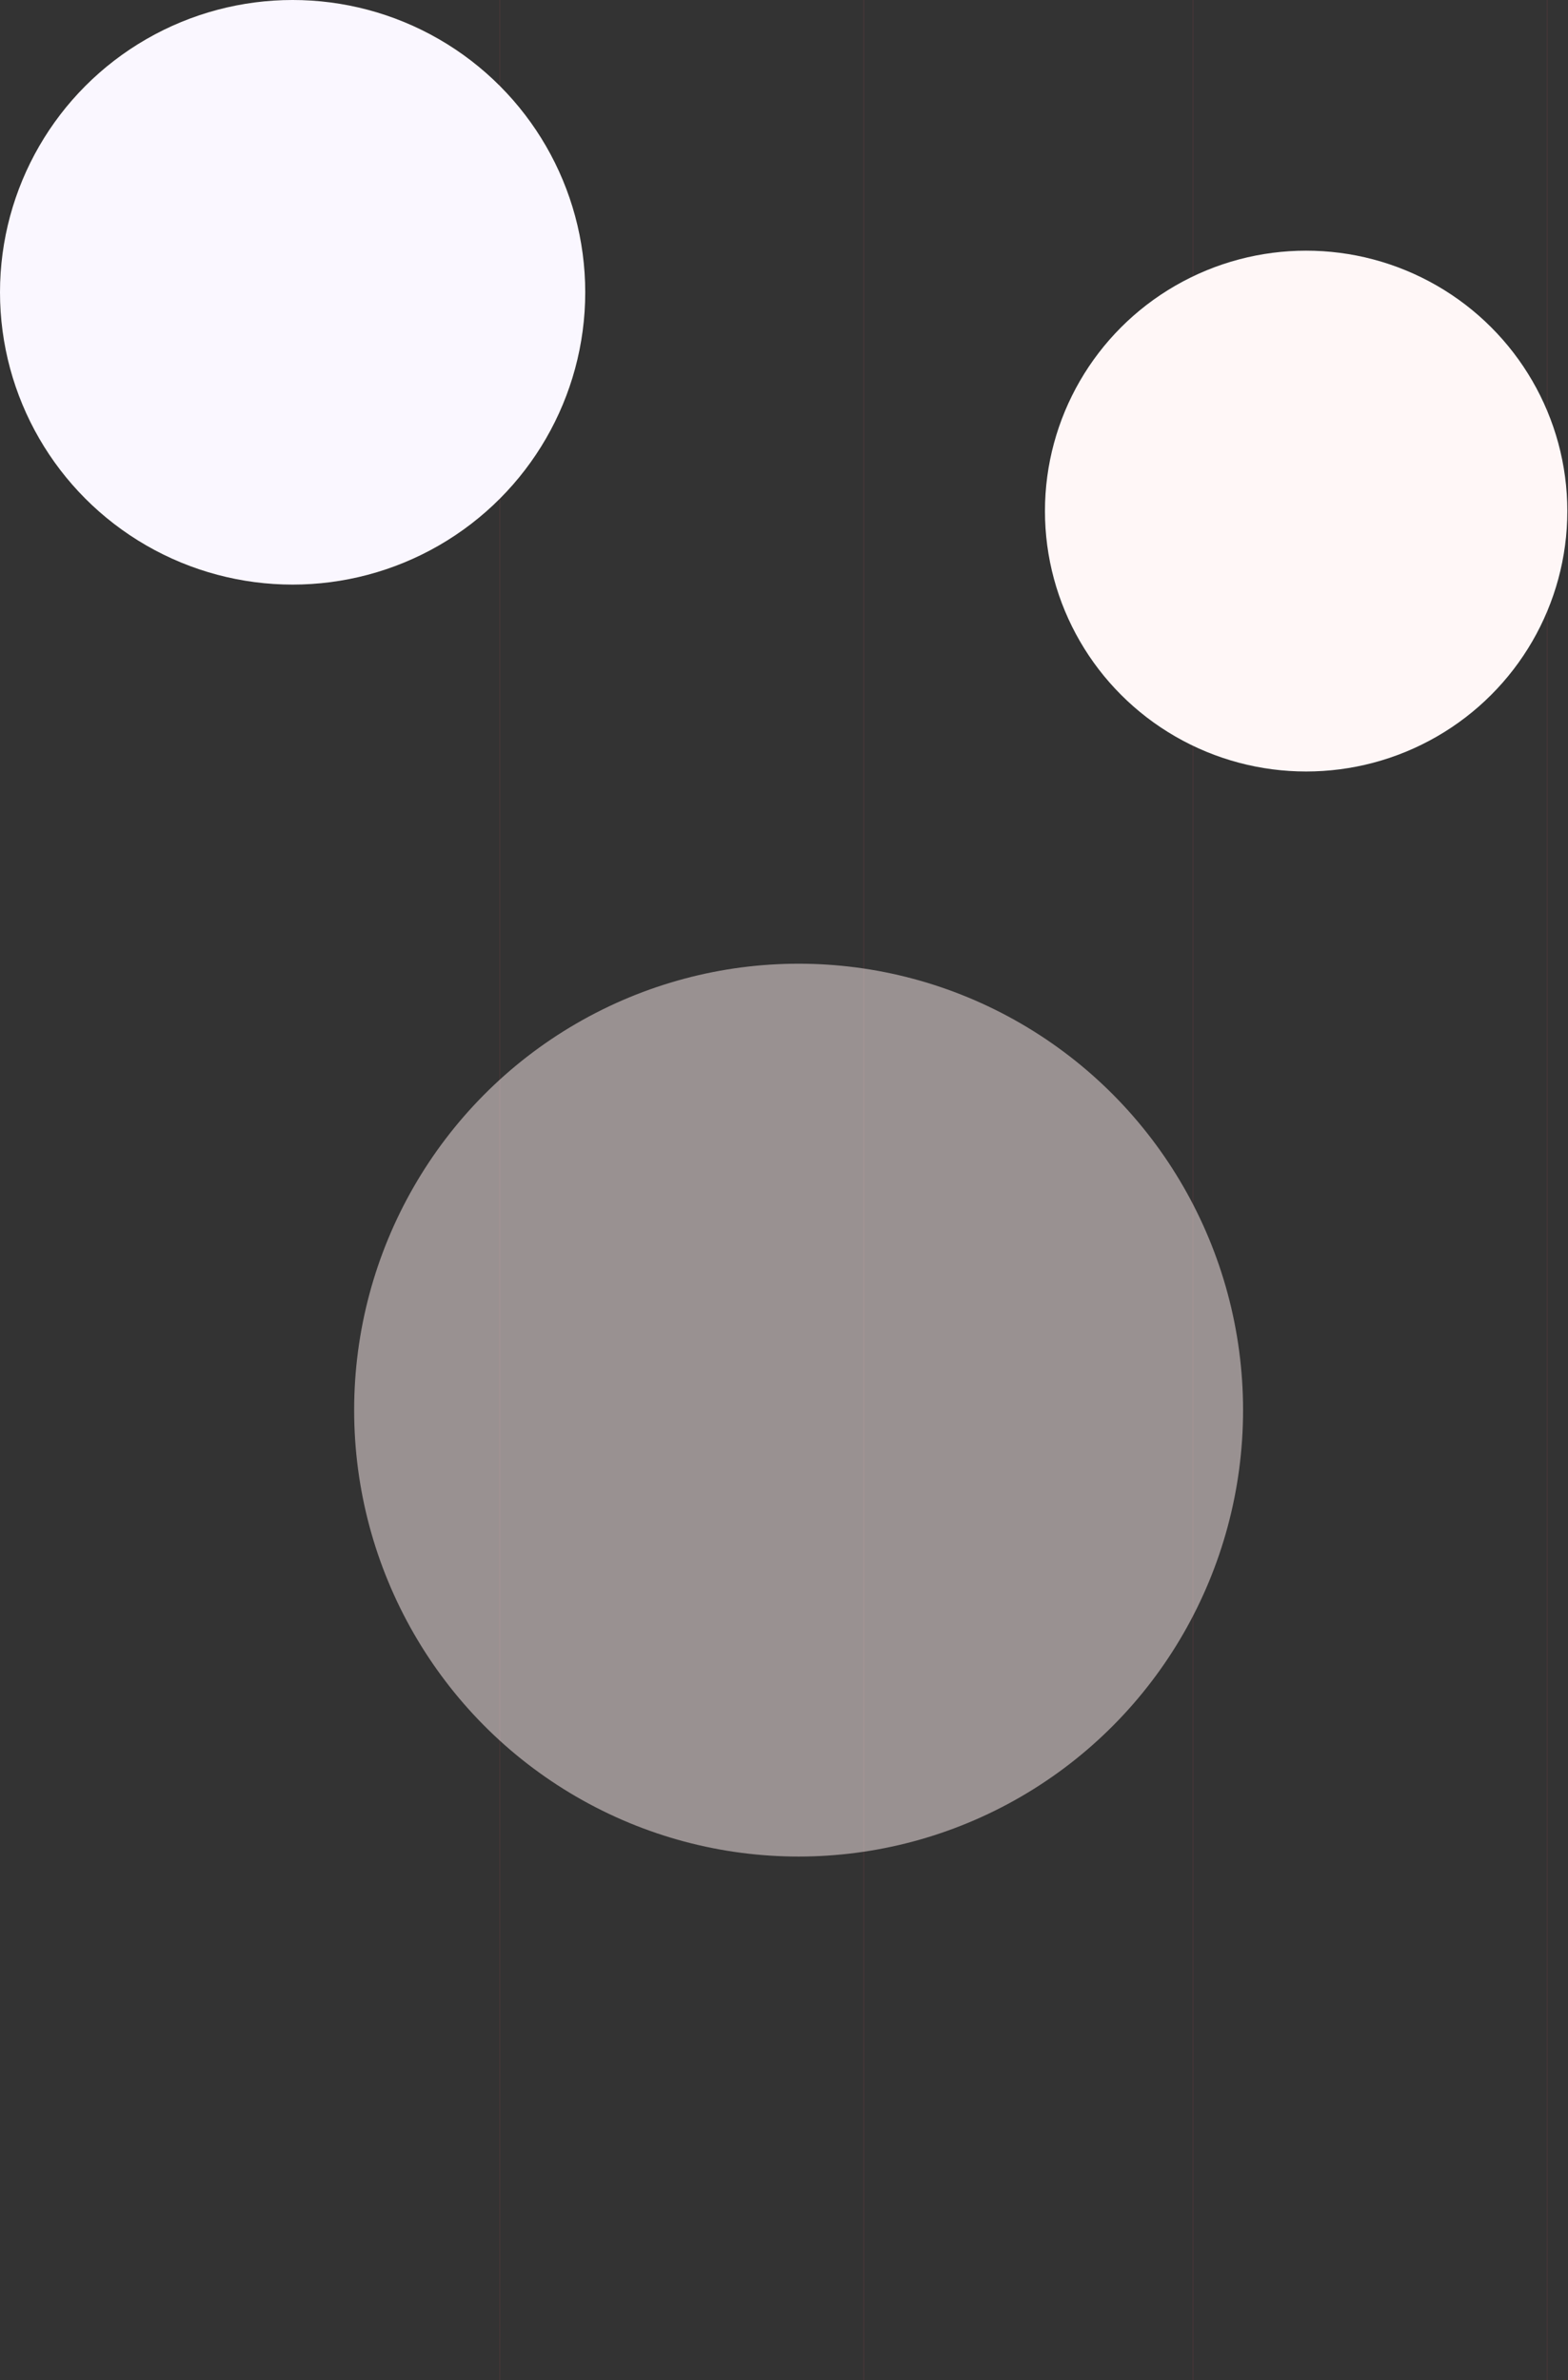 <svg width="1771" height="2687" viewBox="0 0 1771 2687" fill="none" xmlns="http://www.w3.org/2000/svg">
<rect x="0" y="0" width="1771" height="2687" fill="#333333" stroke="none"/>
<line opacity="0.1" x1="975.666" y1="2687" x2="975.666" y2="-7.31334e-08" stroke="#FF5366"/>
<line opacity="0.1" x1="1347.42" y1="2687" x2="1347.42" y2="-7.31334e-08" stroke="#FF5366"/>
<line opacity="0.1" x1="1747.44" y1="2687" x2="1747.44" y2="-7.31334e-08" stroke="#FF5366"/>
<line opacity="0.1" x1="564.5" y1="2687" x2="564.5" y2="-7.31334e-08" stroke="#FF5366"/>
<ellipse cx="1475.24" cy="577" rx="295" ry="294" fill="#FFF7F7"/>
<ellipse cx="330.5" cy="330" rx="330.5" ry="330" fill="#FAF7FF"/>
<ellipse opacity="0.5" cx="902" cy="1592" rx="502" ry="504" fill="#FFF0F0"/>
</svg>
